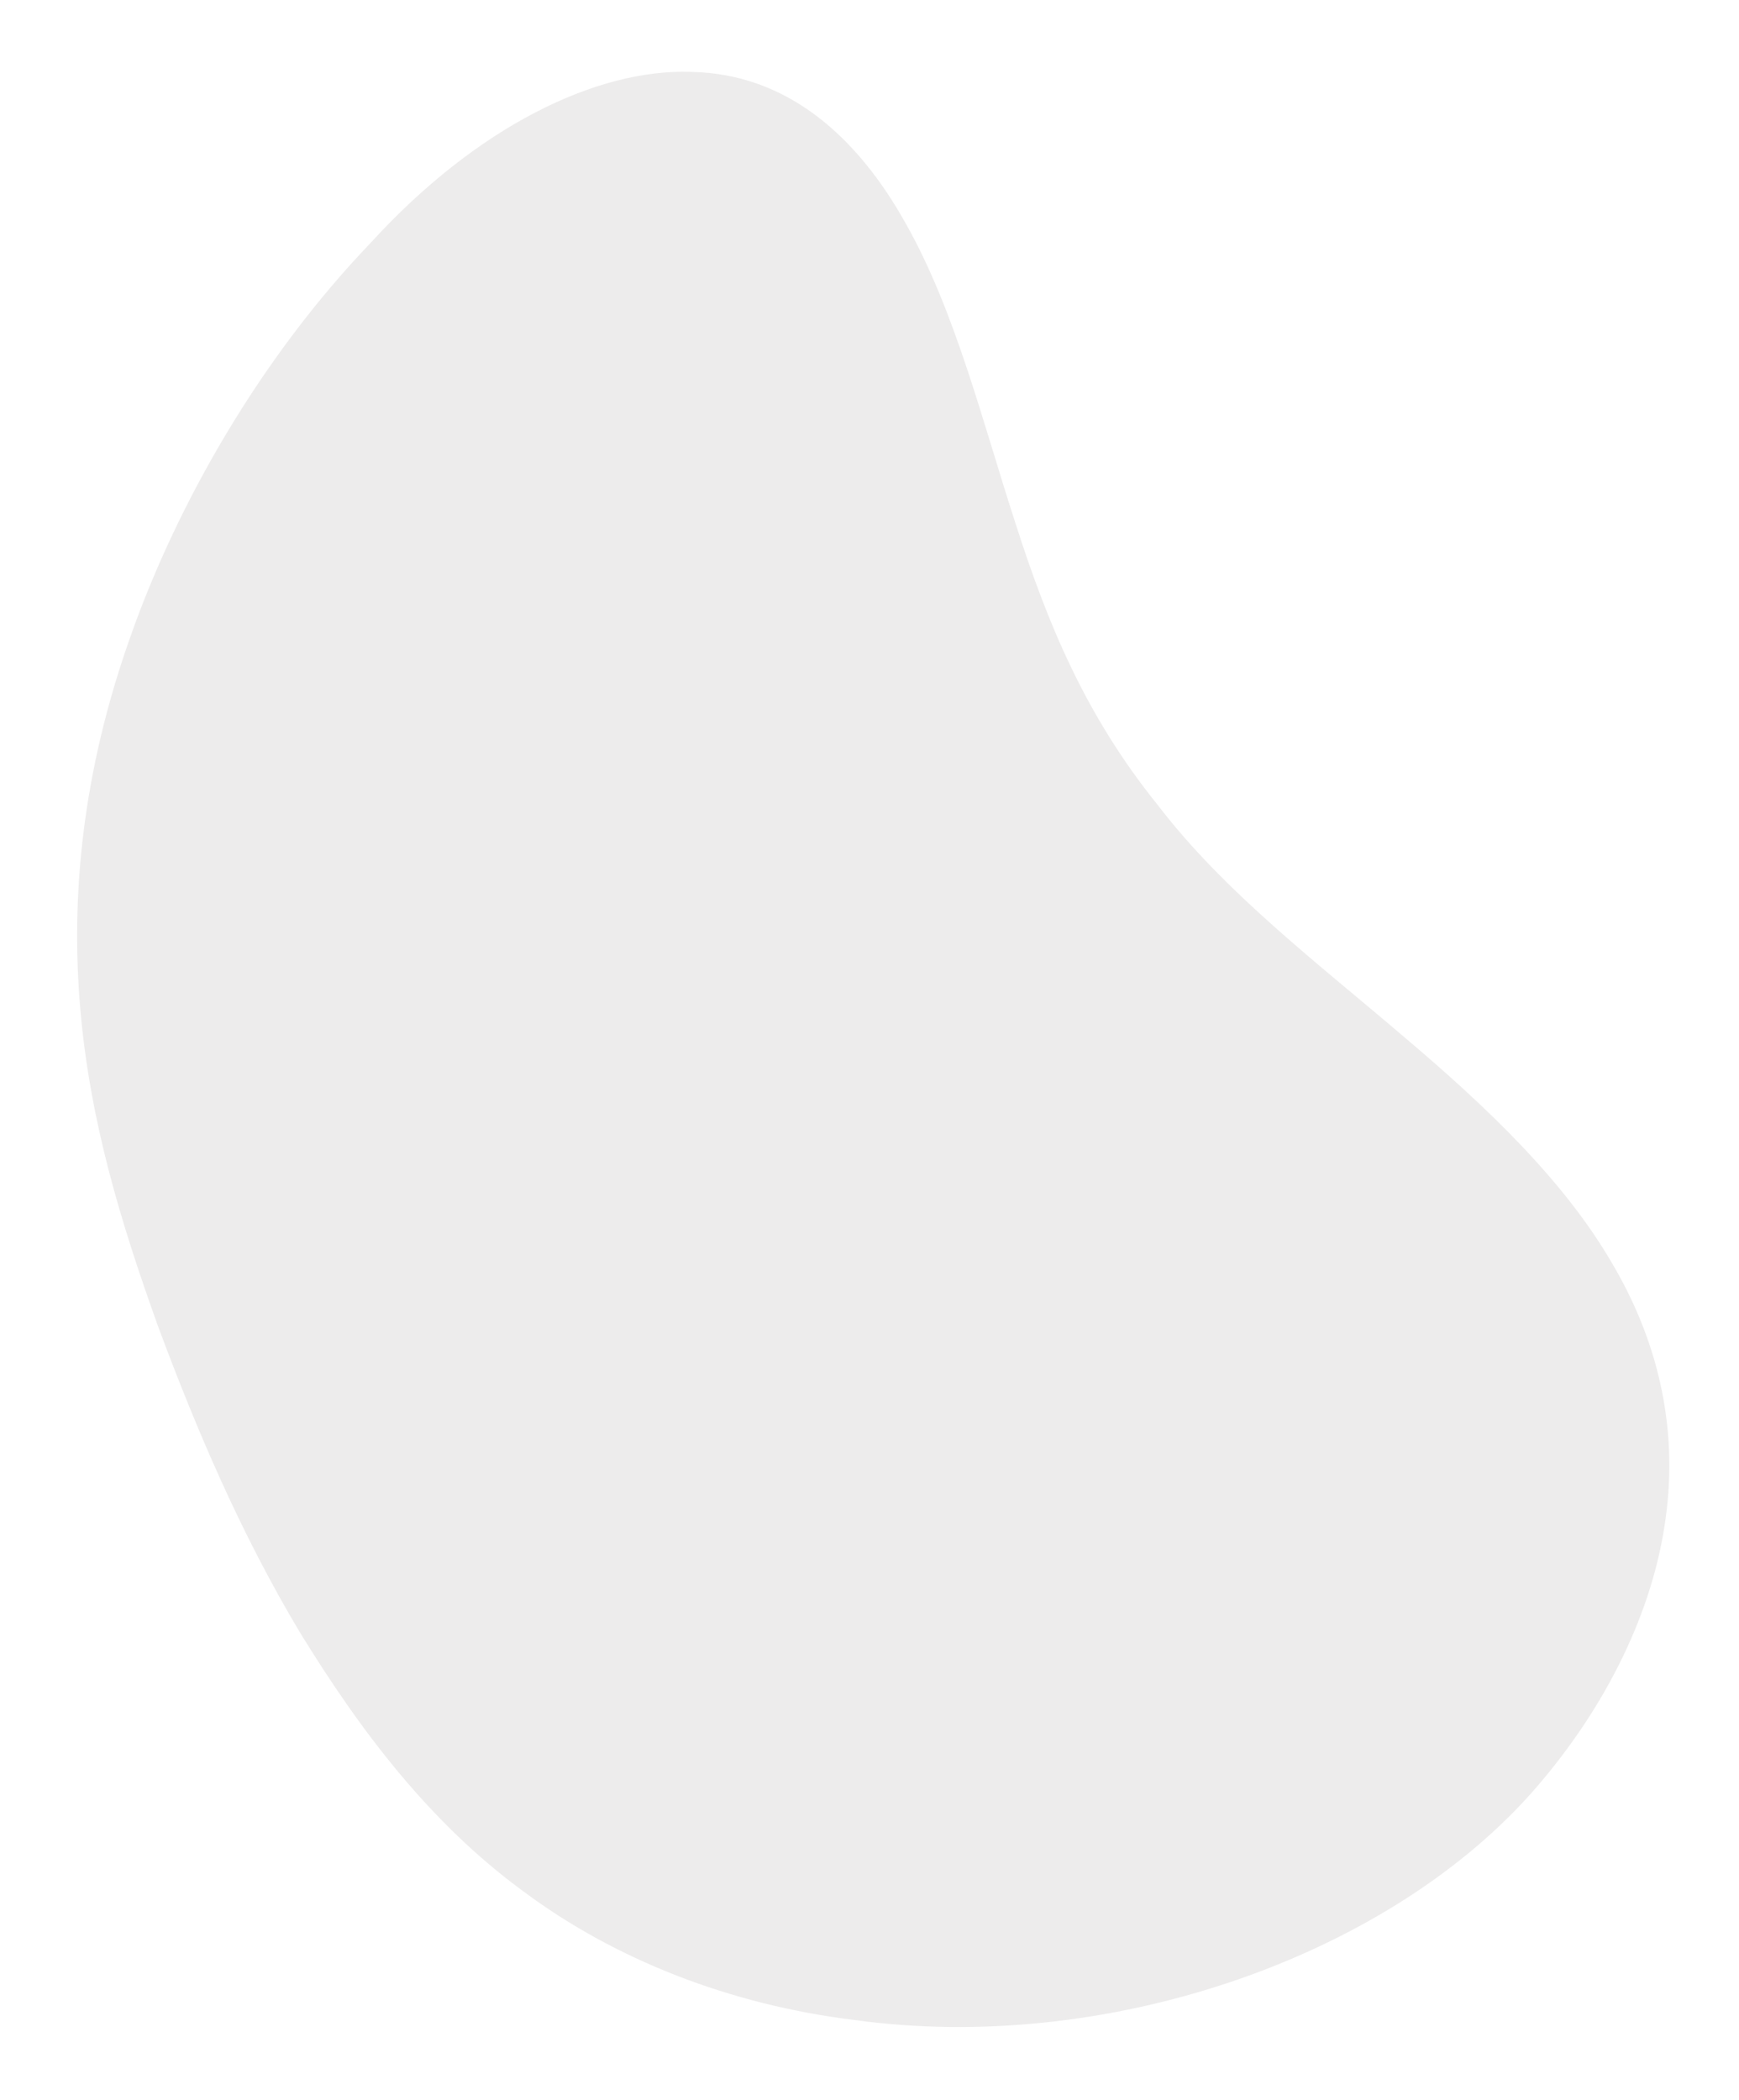 <svg xmlns="http://www.w3.org/2000/svg" width="381" height="460">
    <defs>
        <filter id="a" width="381" height="460" x="0" y="0" filterUnits="userSpaceOnUse">
            <feOffset dy="15" in="SourceAlpha"/>
            <feGaussianBlur result="blurOut" stdDeviation="4"/>
            <feFlood flood-color="#252525" result="floodOut"/>
            <feComposite in="floodOut" in2="blurOut" operator="atop"/>
            <feComponentTransfer>
                <feFuncA slope=".07" type="linear"/>
            </feComponentTransfer>
            <feMerge>
                <feMergeNode/>
                <feMergeNode in="SourceGraphic"/>
            </feMerge>
        </filter>
    </defs>
    <path fill="#EDECEC" fill-rule="evenodd" d="M81.153 38.249c-24.026 25.053-42.312 56.975-52.614 86.284-10.532 29.707-13.078 56.799-10.95 81.416 2.125 24.731 8.929 46.98 17.059 69.595 8.355 22.441 18.037 45.247 31.131 67.106 13.318 21.668 28.491 41.661 48.835 56.56 20.077 14.982 45.325 24.87 72.564 28.209 55.017 7.572 115.682-13.388 148.003-49.334 15.737-17.653 26.313-38.448 29.455-58.602 3.281-20.264-.871-39.886-11.388-57.704-10.379-17.927-27.122-34.052-45.825-49.83-18.564-15.886-39.088-31.426-53.825-50.699-15.8-19.602-24.058-39.56-31.204-61.906-7.123-21.945-13.133-46.278-23.934-65.352-10.593-19.05-25.973-32.848-47.016-33.241C130.796 0 104.485 12.653 81.153 38.249z" filter="url(#a)"/>
</svg>

